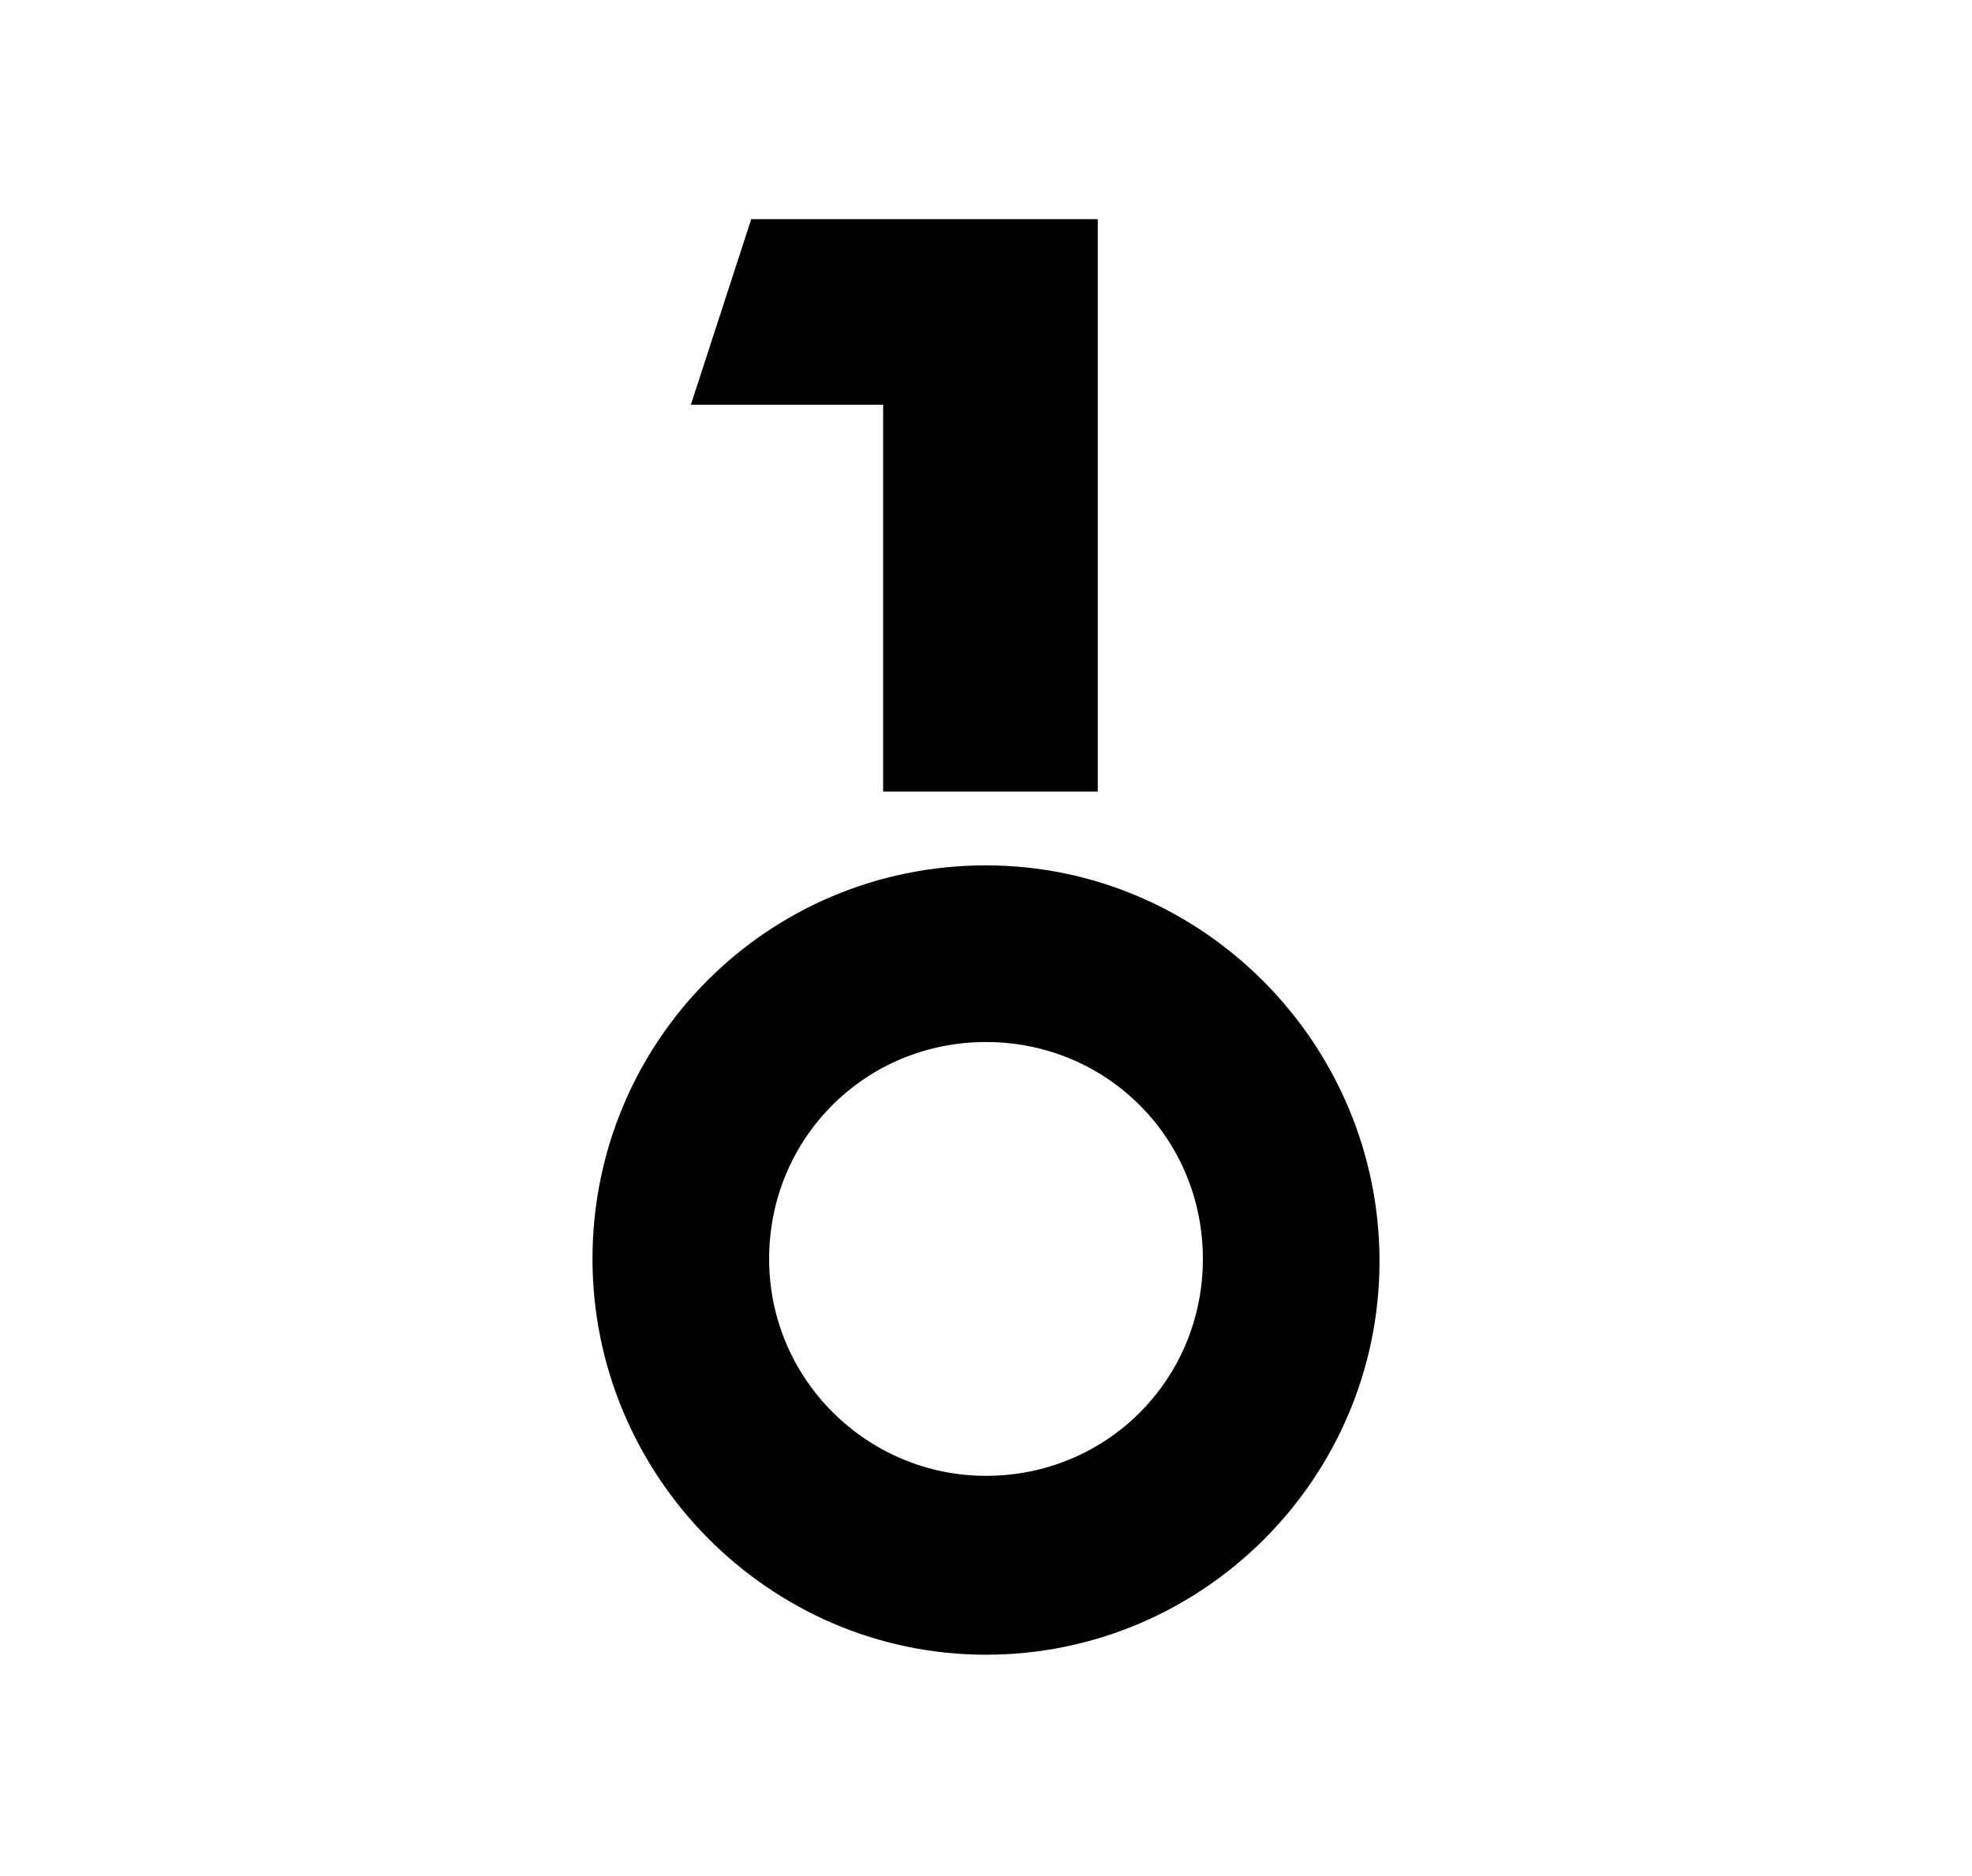 <?xml version="1.0" encoding="UTF-8"?>
<svg id="Layer_1" xmlns="http://www.w3.org/2000/svg" version="1.1" viewBox="0 0 88.2 83.9">
  <!-- Generator: Adobe Illustrator 29.3.0, SVG Export Plug-In . SVG Version: 2.1.0 Build 146)  -->
  <defs>
    <style>
      .st0 {
        fill: #010101;
        fill-rule: evenodd;
      }
    </style>
  </defs>
  <polygon class="st0" points="39.5 35.4 49.1 35.4 49.1 9.8 33.6 9.8 30.9 18.1 39.5 18.1 39.5 35.4"/>
  <path class="st0" d="M44.1,38.7c-9.8,0-17.6,7.9-17.6,17.6s7.9,17.7,17.6,17.7,17.6-7.9,17.6-17.6-7.9-17.7-17.6-17.7ZM44.1,66c-5.3,0-9.7-4.3-9.7-9.7s4.3-9.7,9.7-9.7,9.7,4.3,9.7,9.7-4.3,9.7-9.7,9.7Z"/>
</svg>